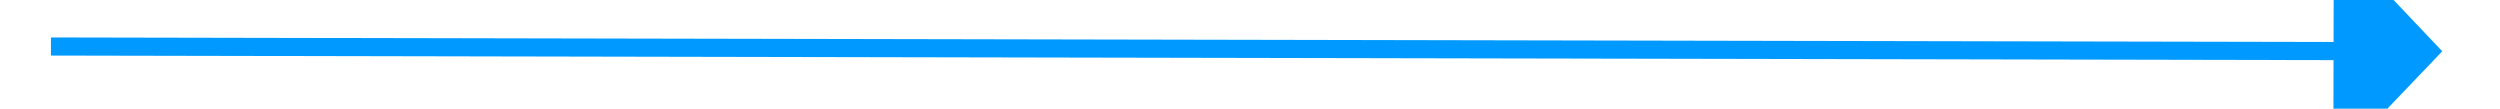 ﻿<?xml version="1.0" encoding="utf-8"?>
<svg version="1.1" xmlns:xlink="http://www.w3.org/1999/xlink" width="138px" height="6px" preserveAspectRatio="xMinYMid meet" viewBox="886 913  138 4" xmlns="http://www.w3.org/2000/svg">
  <path d="M 1015 920.8  L 1021 914.5  L 1015 908.2  L 1015 920.8  Z " fill-rule="nonzero" fill="#0099ff" stroke="none" transform="matrix(1 0.002 -0.002 1 1.641 -1.711 )" />
  <path d="M 889 914.5  L 1016 914.5  " stroke-width="1" stroke="#0099ff" fill="none" transform="matrix(1 0.002 -0.002 1 1.641 -1.711 )" />
</svg>